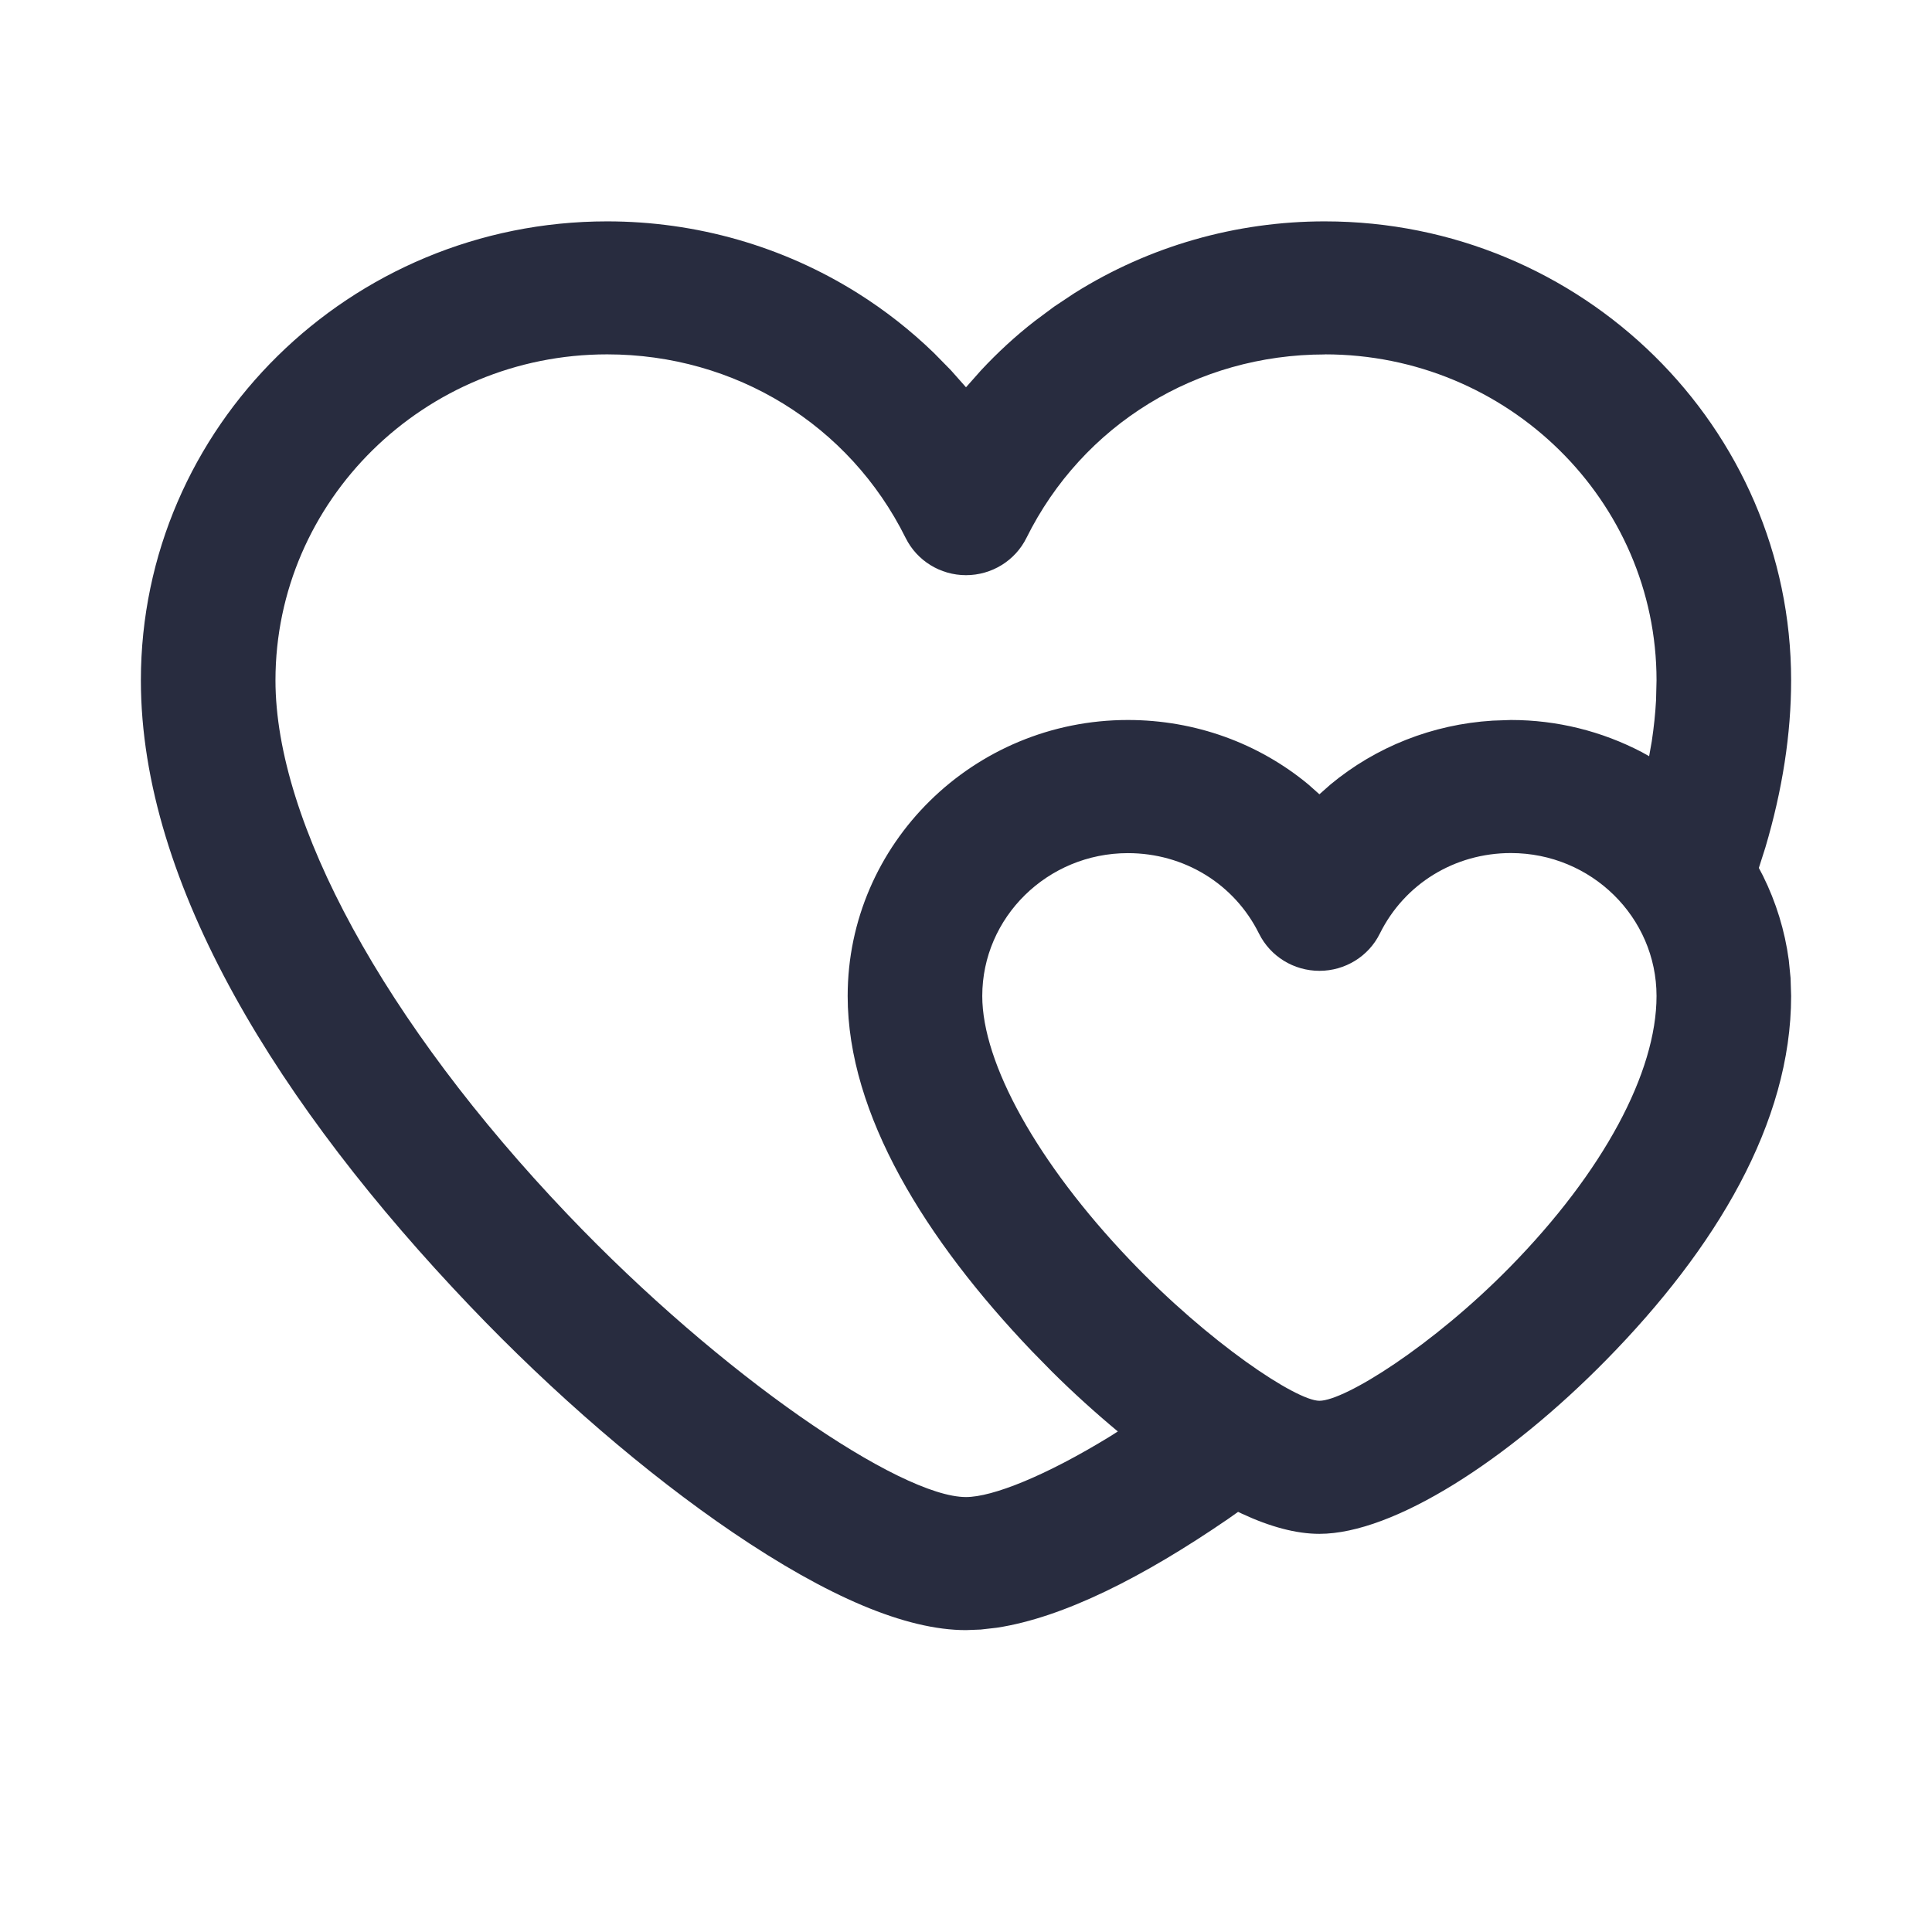 <svg width="24" height="24" viewBox="0 0 24 24" fill="rgba(40, 44, 63, 1)"><g fill="none" fill-rule="evenodd"><g fill="rgba(40, 44, 63, 1)" fill-rule="nonzero"><g><path d="M16.458 2.75c3.193 0 5.792 2.557 5.792 5.702 0 .665-.108 1.361-.32 2.076l-.081.254.05.095c.164.33.273.684.322 1.05l.022.222.007.224c0 1.575-.934 3.133-2.295 4.519-1.215 1.238-2.639 2.162-3.565 2.162-.288 0-.612-.087-.966-.252l-.044-.021-.123.087c-1.057.725-2.048 1.226-2.873 1.352l-.202.023-.182.007c-.746 0-1.716-.412-2.9-1.216-1.065-.723-2.224-1.721-3.265-2.813-2.351-2.465-4.085-5.227-4.085-7.769 0-3.145 2.6-5.702 5.792-5.702 1.106 0 2.182.308 3.11.89.344.216.662.466.95.745l.211.215.187.211.187-.211c.205-.22.427-.425.665-.61l.243-.181.253-.168c.928-.583 2.004-.891 3.11-.891zm0 1.653c-1.591 0-3.01.873-3.707 2.279-.14.283-.432.463-.751.463s-.61-.18-.75-.463c-.698-1.406-2.117-2.28-3.708-2.28-2.272 0-4.12 1.818-4.12 4.05 0 1.757 1.354 4.249 3.63 6.635 1.914 2.008 4.133 3.51 4.948 3.51.327 0 .985-.26 1.792-.755l.094-.06c-.28-.233-.556-.483-.815-.74l-.254-.259c-1.317-1.38-2.287-2.937-2.287-4.41 0-1.892 1.563-3.429 3.481-3.429.834 0 1.622.287 2.242.801l.137.122.138-.122c.563-.467 1.265-.747 2.015-.793l.226-.008c.575 0 1.129.14 1.624.398l.093.052.033-.186c.026-.173.044-.343.053-.51l.006-.246c0-2.232-1.848-4.05-4.12-4.05zm2.311 6.194c-.7 0-1.322.383-1.628 1-.14.284-.432.463-.75.463-.32 0-.61-.179-.751-.462-.306-.618-.93-1-1.629-1-.998 0-1.809.797-1.809 1.775 0 .834.682 2.071 1.831 3.276.985 1.033 2.07 1.752 2.357 1.752.314 0 1.404-.68 2.366-1.66 1.162-1.184 1.822-2.42 1.822-3.368 0-.978-.81-1.776-1.809-1.776z" transform="translate(-12 -622) translate(12 622)"></path></g></g></g></svg>